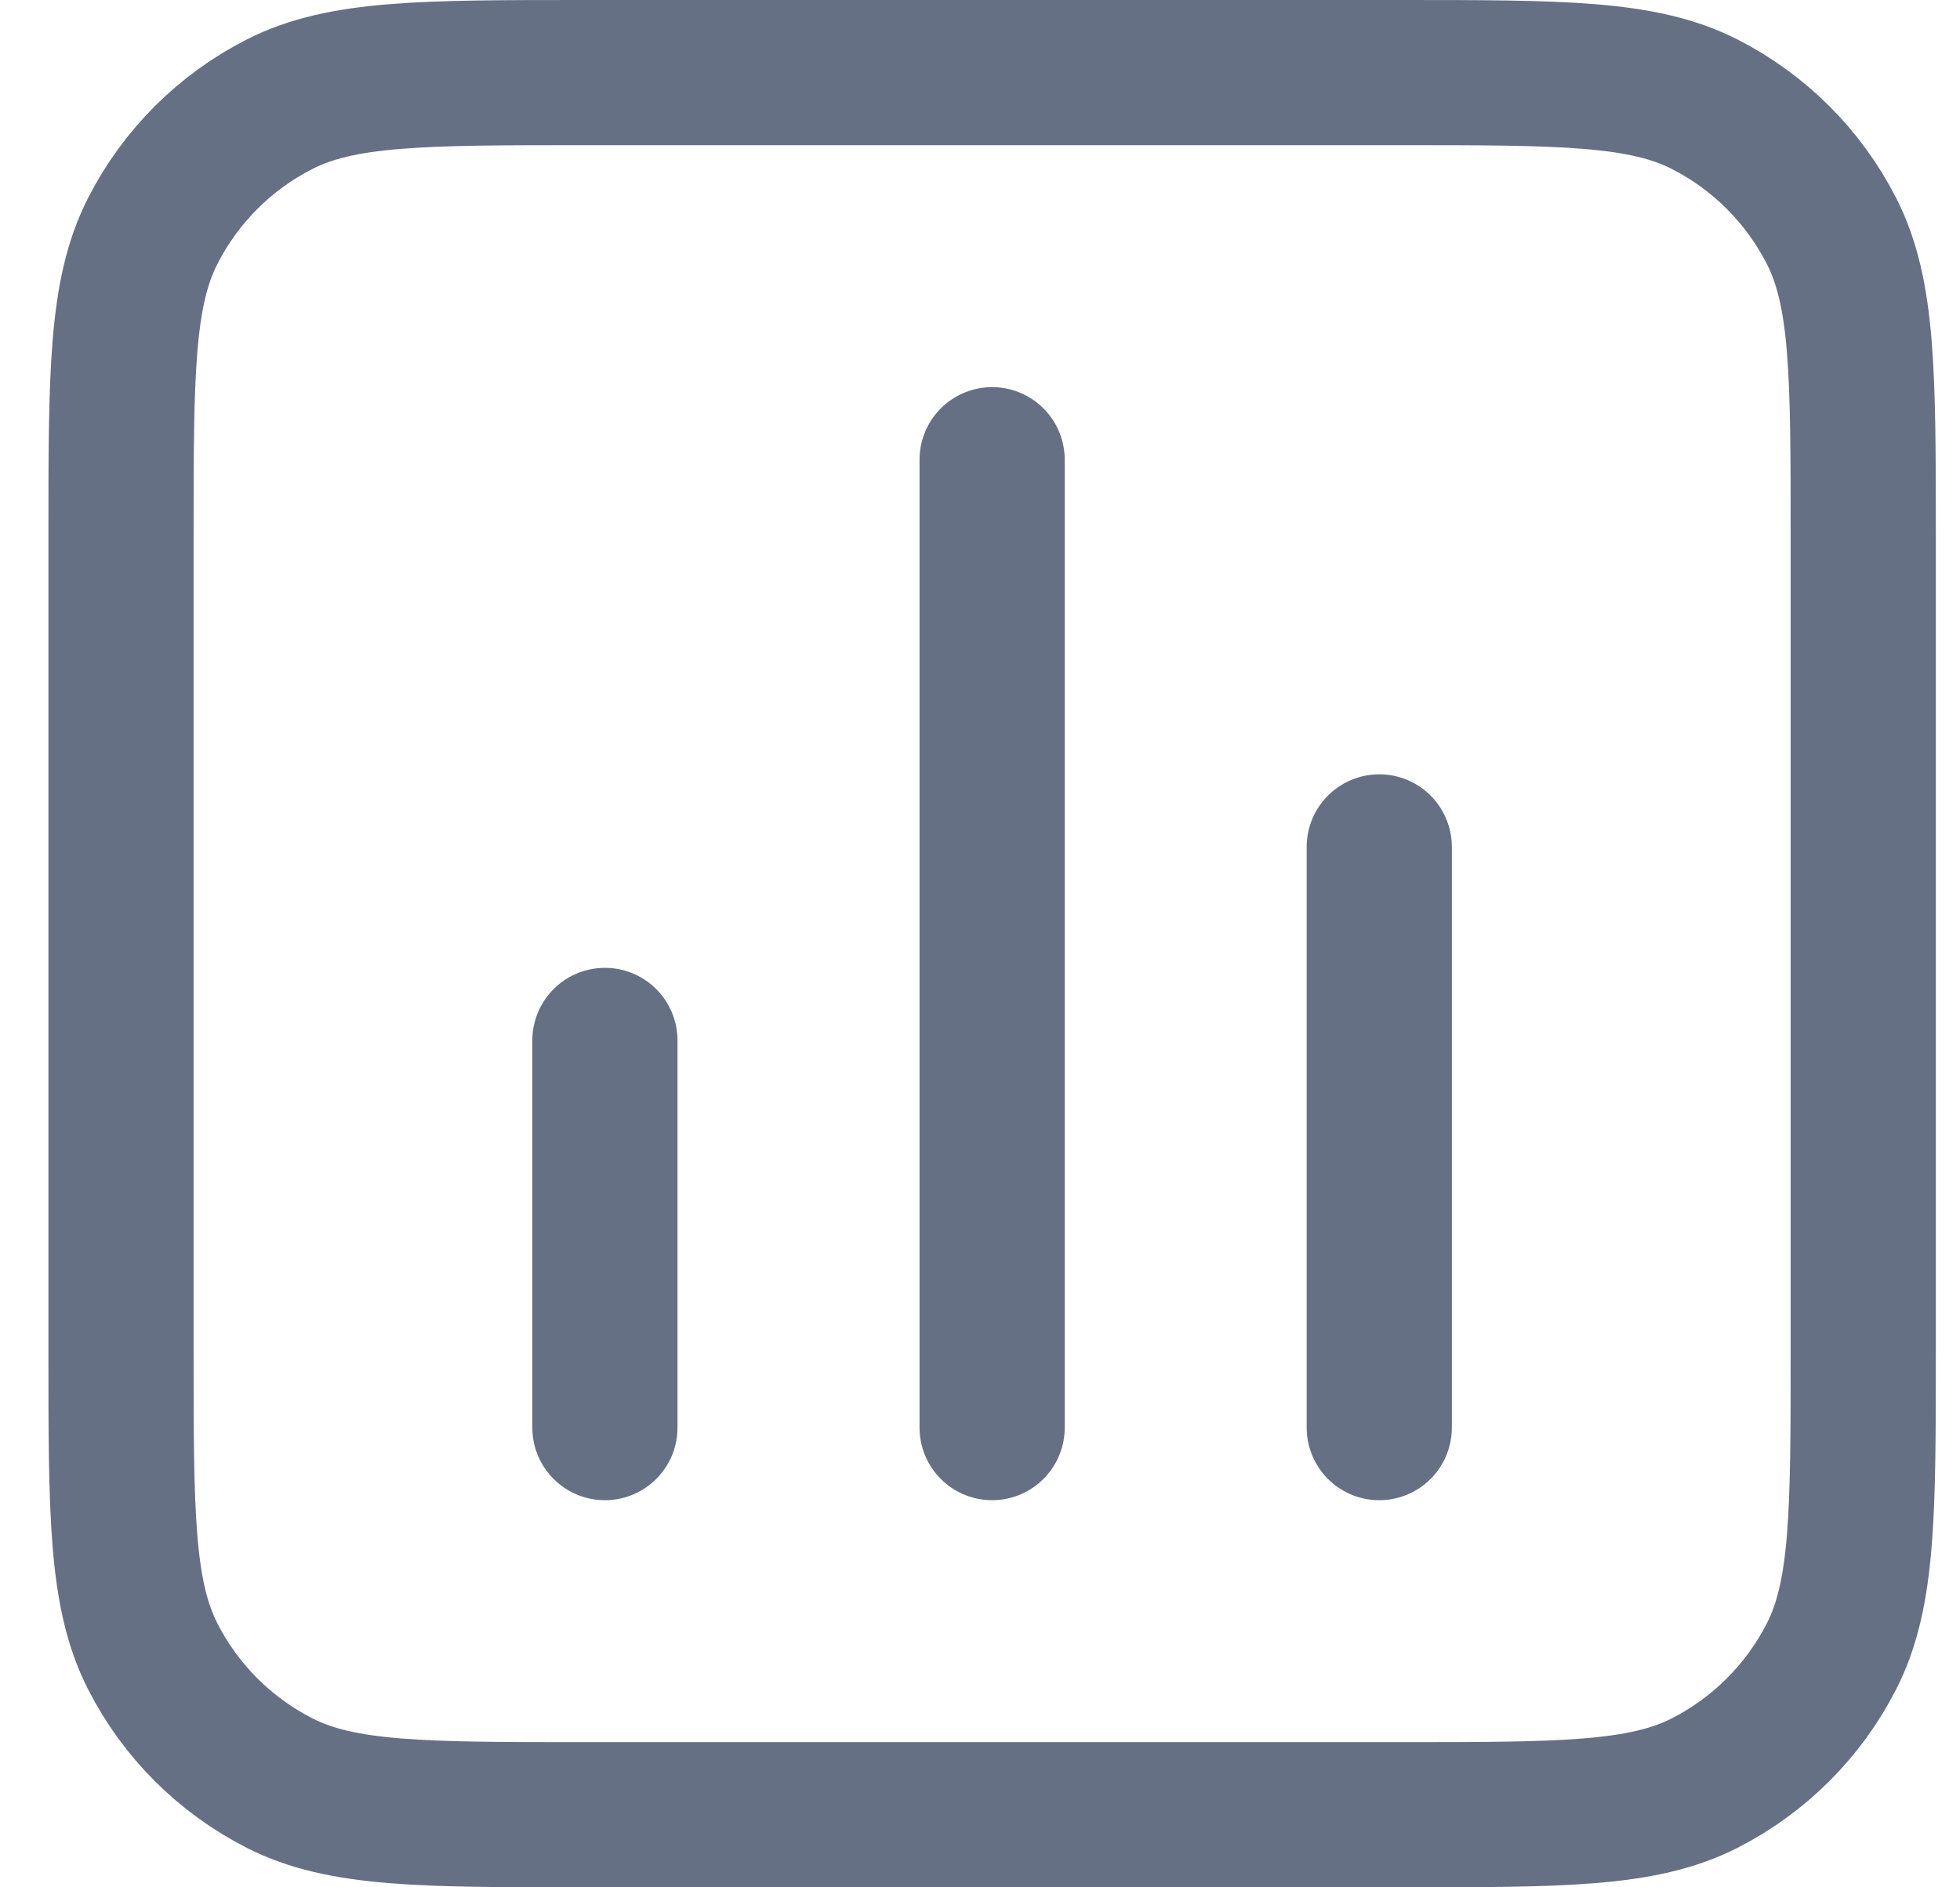 <svg width="27" height="26" viewBox="0 0 27 26" fill="none" xmlns="http://www.w3.org/2000/svg">
<path d="M8.333 14.333V19.667M19 11.667V19.667M13.667 6.333V19.667M8.067 25H19.267C21.507 25 22.627 25 23.483 24.564C24.235 24.18 24.847 23.569 25.231 22.816C25.667 21.96 25.667 20.84 25.667 18.6V7.4C25.667 5.16 25.667 4.04 25.231 3.184C24.847 2.431 24.235 1.819 23.483 1.436C22.627 1 21.507 1 19.267 1H8.067C5.826 1 4.706 1 3.851 1.436C3.098 1.819 2.486 2.431 2.103 3.184C1.667 4.04 1.667 5.16 1.667 7.4V18.6C1.667 20.84 1.667 21.96 2.103 22.816C2.486 23.569 3.098 24.18 3.851 24.564C4.706 25 5.826 25 8.067 25Z" stroke="#667085" stroke-width="2" stroke-linecap="round" stroke-linejoin="round"/>
</svg>
